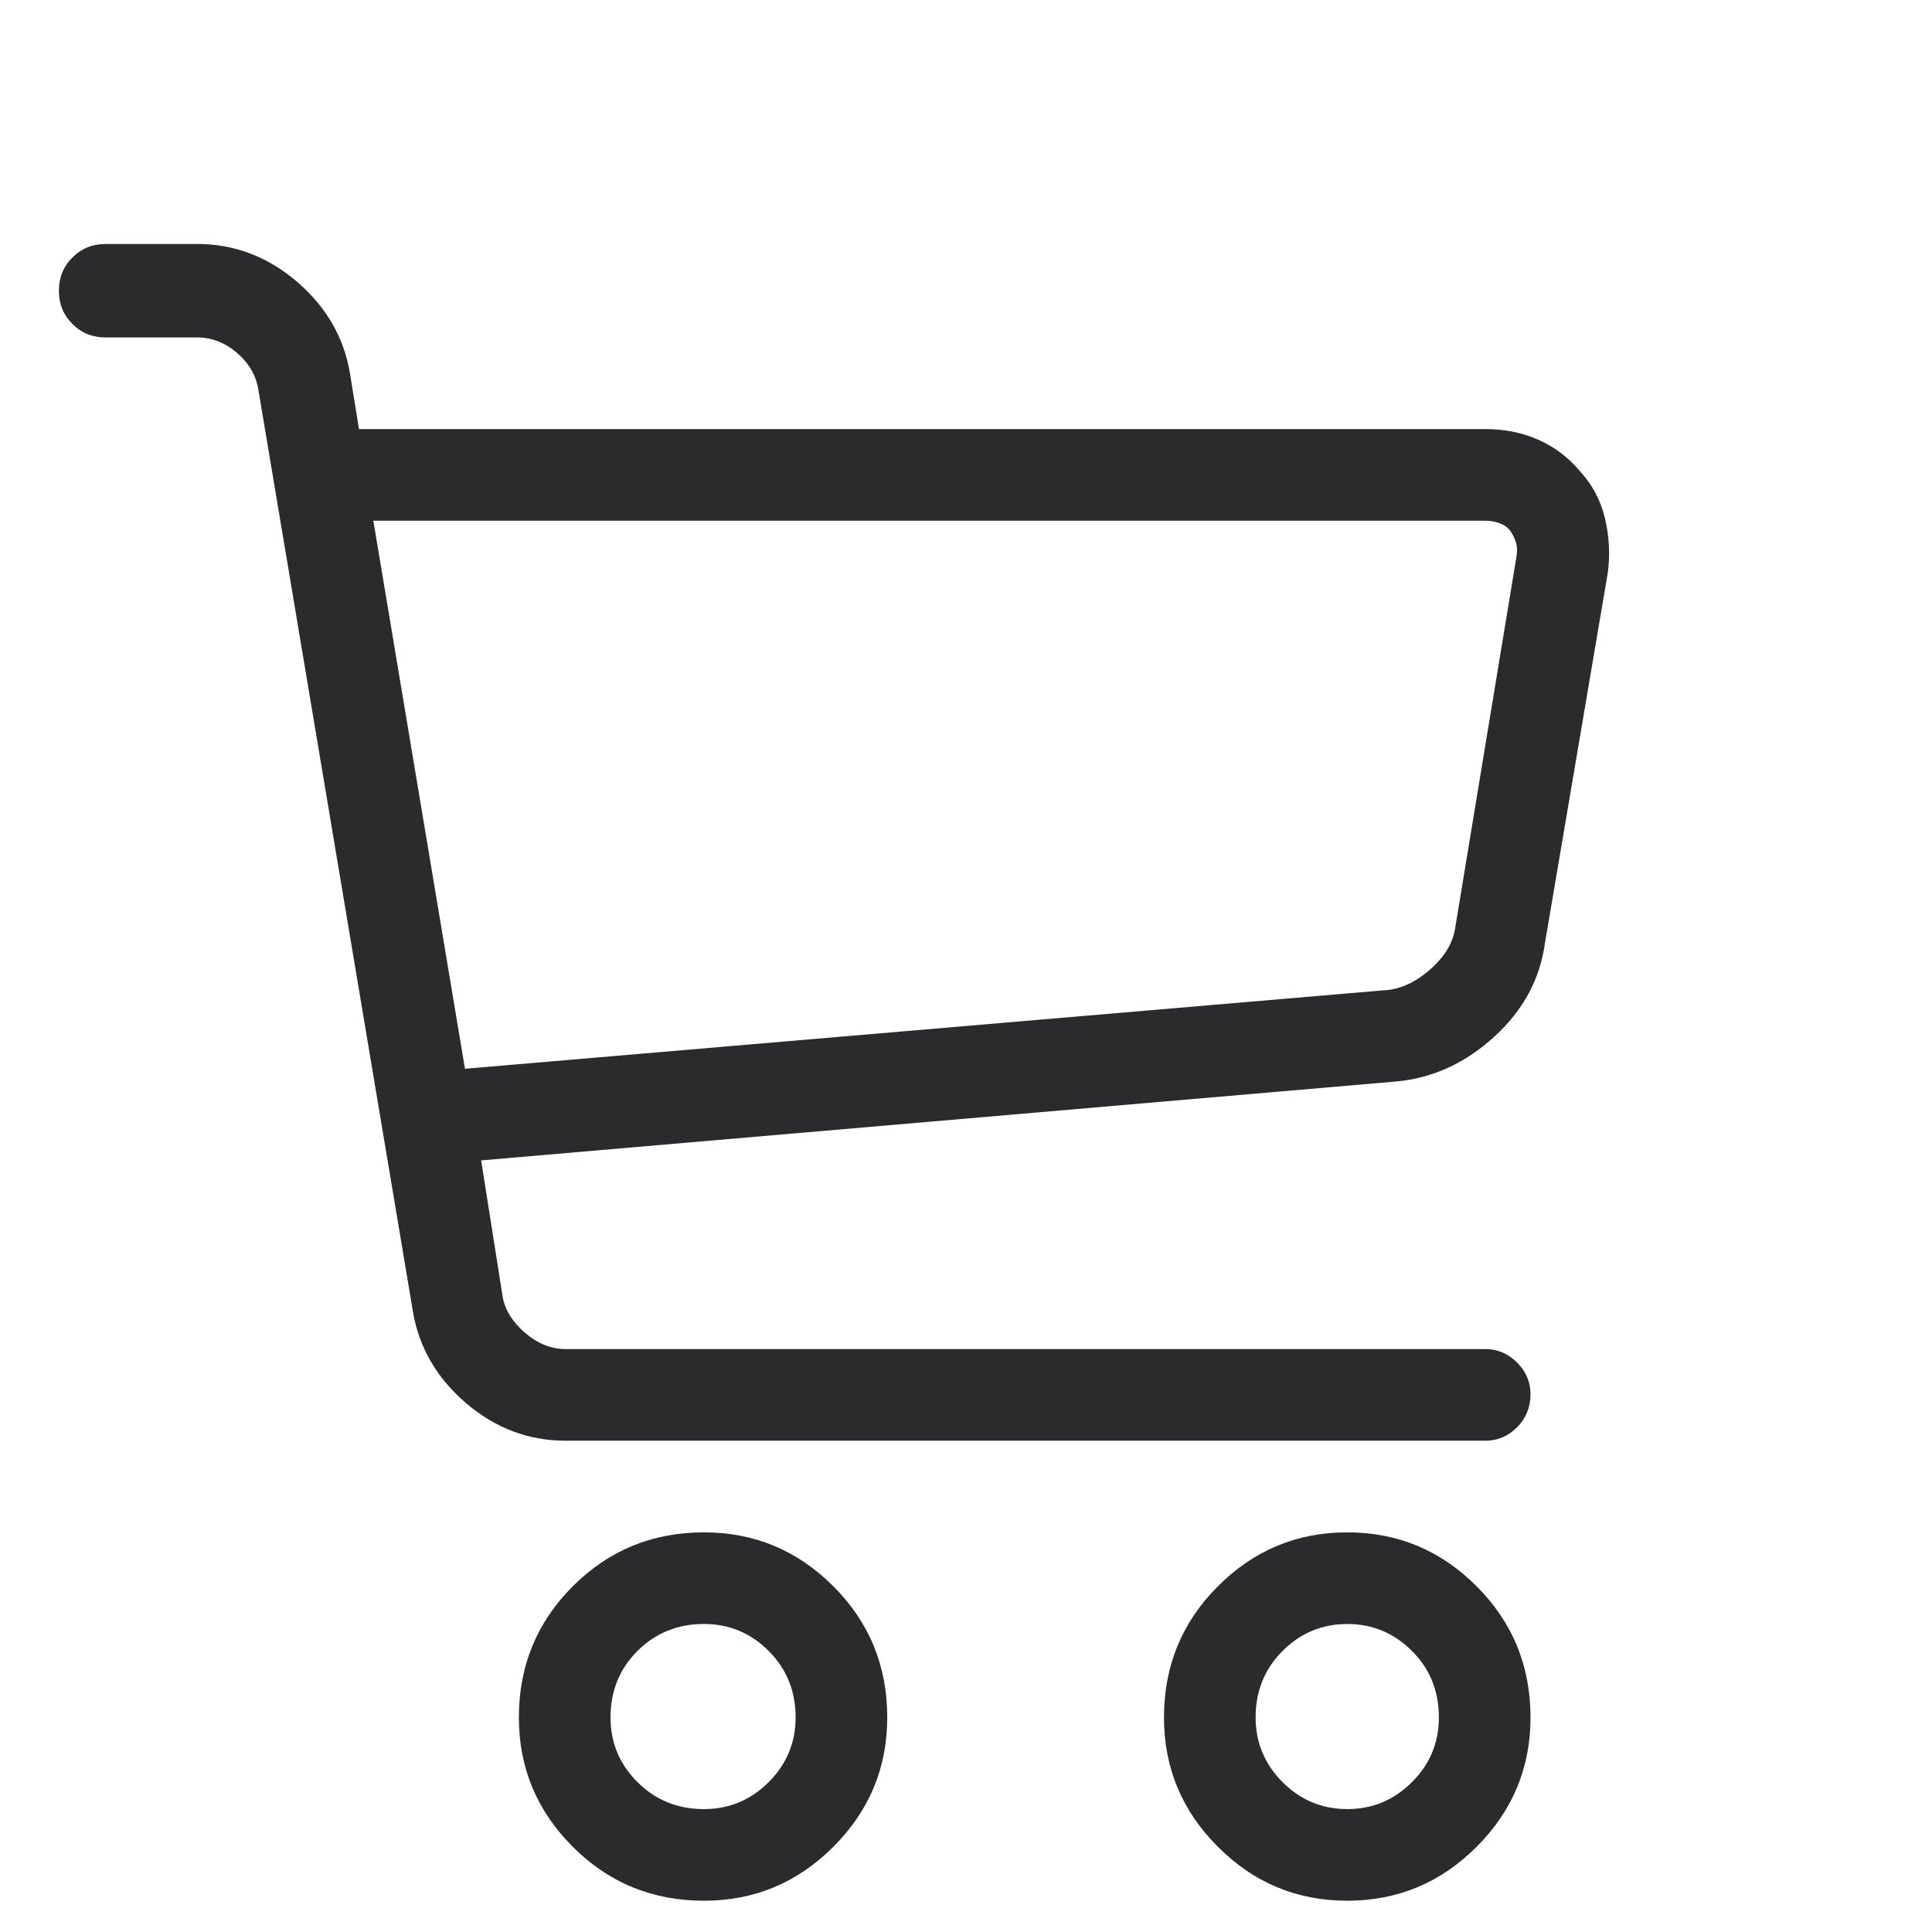<svg width="21" height="21" viewBox="0 0 21 21" fill="none" xmlns="http://www.w3.org/2000/svg">
<g clip-path="url(#clip0_19_435)">
<path d="M7.652 20.66C7.092 20.66 6.617 20.465 6.226 20.074C5.835 19.683 5.64 19.215 5.64 18.668C5.64 18.108 5.835 17.633 6.226 17.242C6.617 16.851 7.092 16.656 7.652 16.656C8.199 16.656 8.667 16.851 9.058 17.242C9.449 17.633 9.644 18.108 9.644 18.668C9.644 19.215 9.449 19.683 9.058 20.074C8.667 20.465 8.199 20.66 7.652 20.66ZM7.652 17.652C7.365 17.652 7.125 17.75 6.929 17.945C6.734 18.14 6.636 18.381 6.636 18.668C6.636 18.941 6.734 19.176 6.929 19.371C7.125 19.566 7.365 19.664 7.652 19.664C7.925 19.664 8.16 19.566 8.355 19.371C8.55 19.176 8.648 18.941 8.648 18.668C8.648 18.381 8.55 18.14 8.355 17.945C8.16 17.75 7.925 17.652 7.652 17.652ZM14.644 20.66C14.097 20.66 13.628 20.465 13.238 20.074C12.847 19.683 12.652 19.215 12.652 18.668C12.652 18.108 12.847 17.633 13.238 17.242C13.628 16.851 14.097 16.656 14.644 16.656C15.191 16.656 15.66 16.851 16.05 17.242C16.441 17.633 16.636 18.108 16.636 18.668C16.636 19.215 16.441 19.683 16.05 20.074C15.66 20.465 15.191 20.66 14.644 20.66ZM14.644 17.652C14.371 17.652 14.136 17.75 13.941 17.945C13.746 18.14 13.648 18.381 13.648 18.668C13.648 18.941 13.746 19.176 13.941 19.371C14.136 19.566 14.371 19.664 14.644 19.664C14.918 19.664 15.152 19.566 15.347 19.371C15.543 19.176 15.64 18.941 15.64 18.668C15.64 18.381 15.543 18.14 15.347 17.945C15.152 17.75 14.918 17.652 14.644 17.652ZM17.183 5.133C17.053 4.976 16.9 4.859 16.724 4.781C16.548 4.703 16.356 4.664 16.148 4.664H3.902L3.804 4.058C3.739 3.668 3.547 3.336 3.228 3.062C2.909 2.789 2.548 2.652 2.144 2.652H1.148C1.005 2.652 0.884 2.701 0.787 2.799C0.689 2.896 0.64 3.017 0.64 3.16C0.64 3.303 0.689 3.424 0.787 3.521C0.884 3.619 1.005 3.668 1.148 3.668H2.144C2.3 3.668 2.444 3.723 2.574 3.834C2.704 3.945 2.782 4.078 2.808 4.234L4.488 14.254C4.553 14.644 4.745 14.976 5.064 15.25C5.383 15.523 5.744 15.66 6.148 15.66H16.148C16.278 15.66 16.392 15.611 16.49 15.514C16.587 15.416 16.636 15.296 16.636 15.152C16.636 15.022 16.587 14.908 16.49 14.81C16.392 14.713 16.278 14.664 16.148 14.664H6.148C5.992 14.664 5.845 14.605 5.708 14.488C5.572 14.371 5.49 14.241 5.464 14.098L5.23 12.613L15.191 11.754C15.582 11.715 15.933 11.552 16.246 11.265C16.558 10.979 16.74 10.64 16.793 10.25L17.476 6.226C17.502 6.031 17.492 5.836 17.447 5.641C17.401 5.445 17.313 5.276 17.183 5.133ZM16.48 6.07L15.816 10.094C15.79 10.25 15.705 10.393 15.562 10.523C15.419 10.653 15.269 10.732 15.113 10.758L5.054 11.617L4.058 5.66H16.148C16.2 5.66 16.252 5.67 16.304 5.689C16.356 5.709 16.395 5.738 16.421 5.777C16.447 5.816 16.467 5.859 16.48 5.904C16.493 5.95 16.493 6.005 16.48 6.07Z" fill="#292B2C"/>
</g>
<defs>
<clipPath id="clip0_19_435">
<rect width="20" height="20" fill="white" transform="matrix(1 0 0 -1 0.64 20.66)"/>
</clipPath>
</defs>
</svg>
